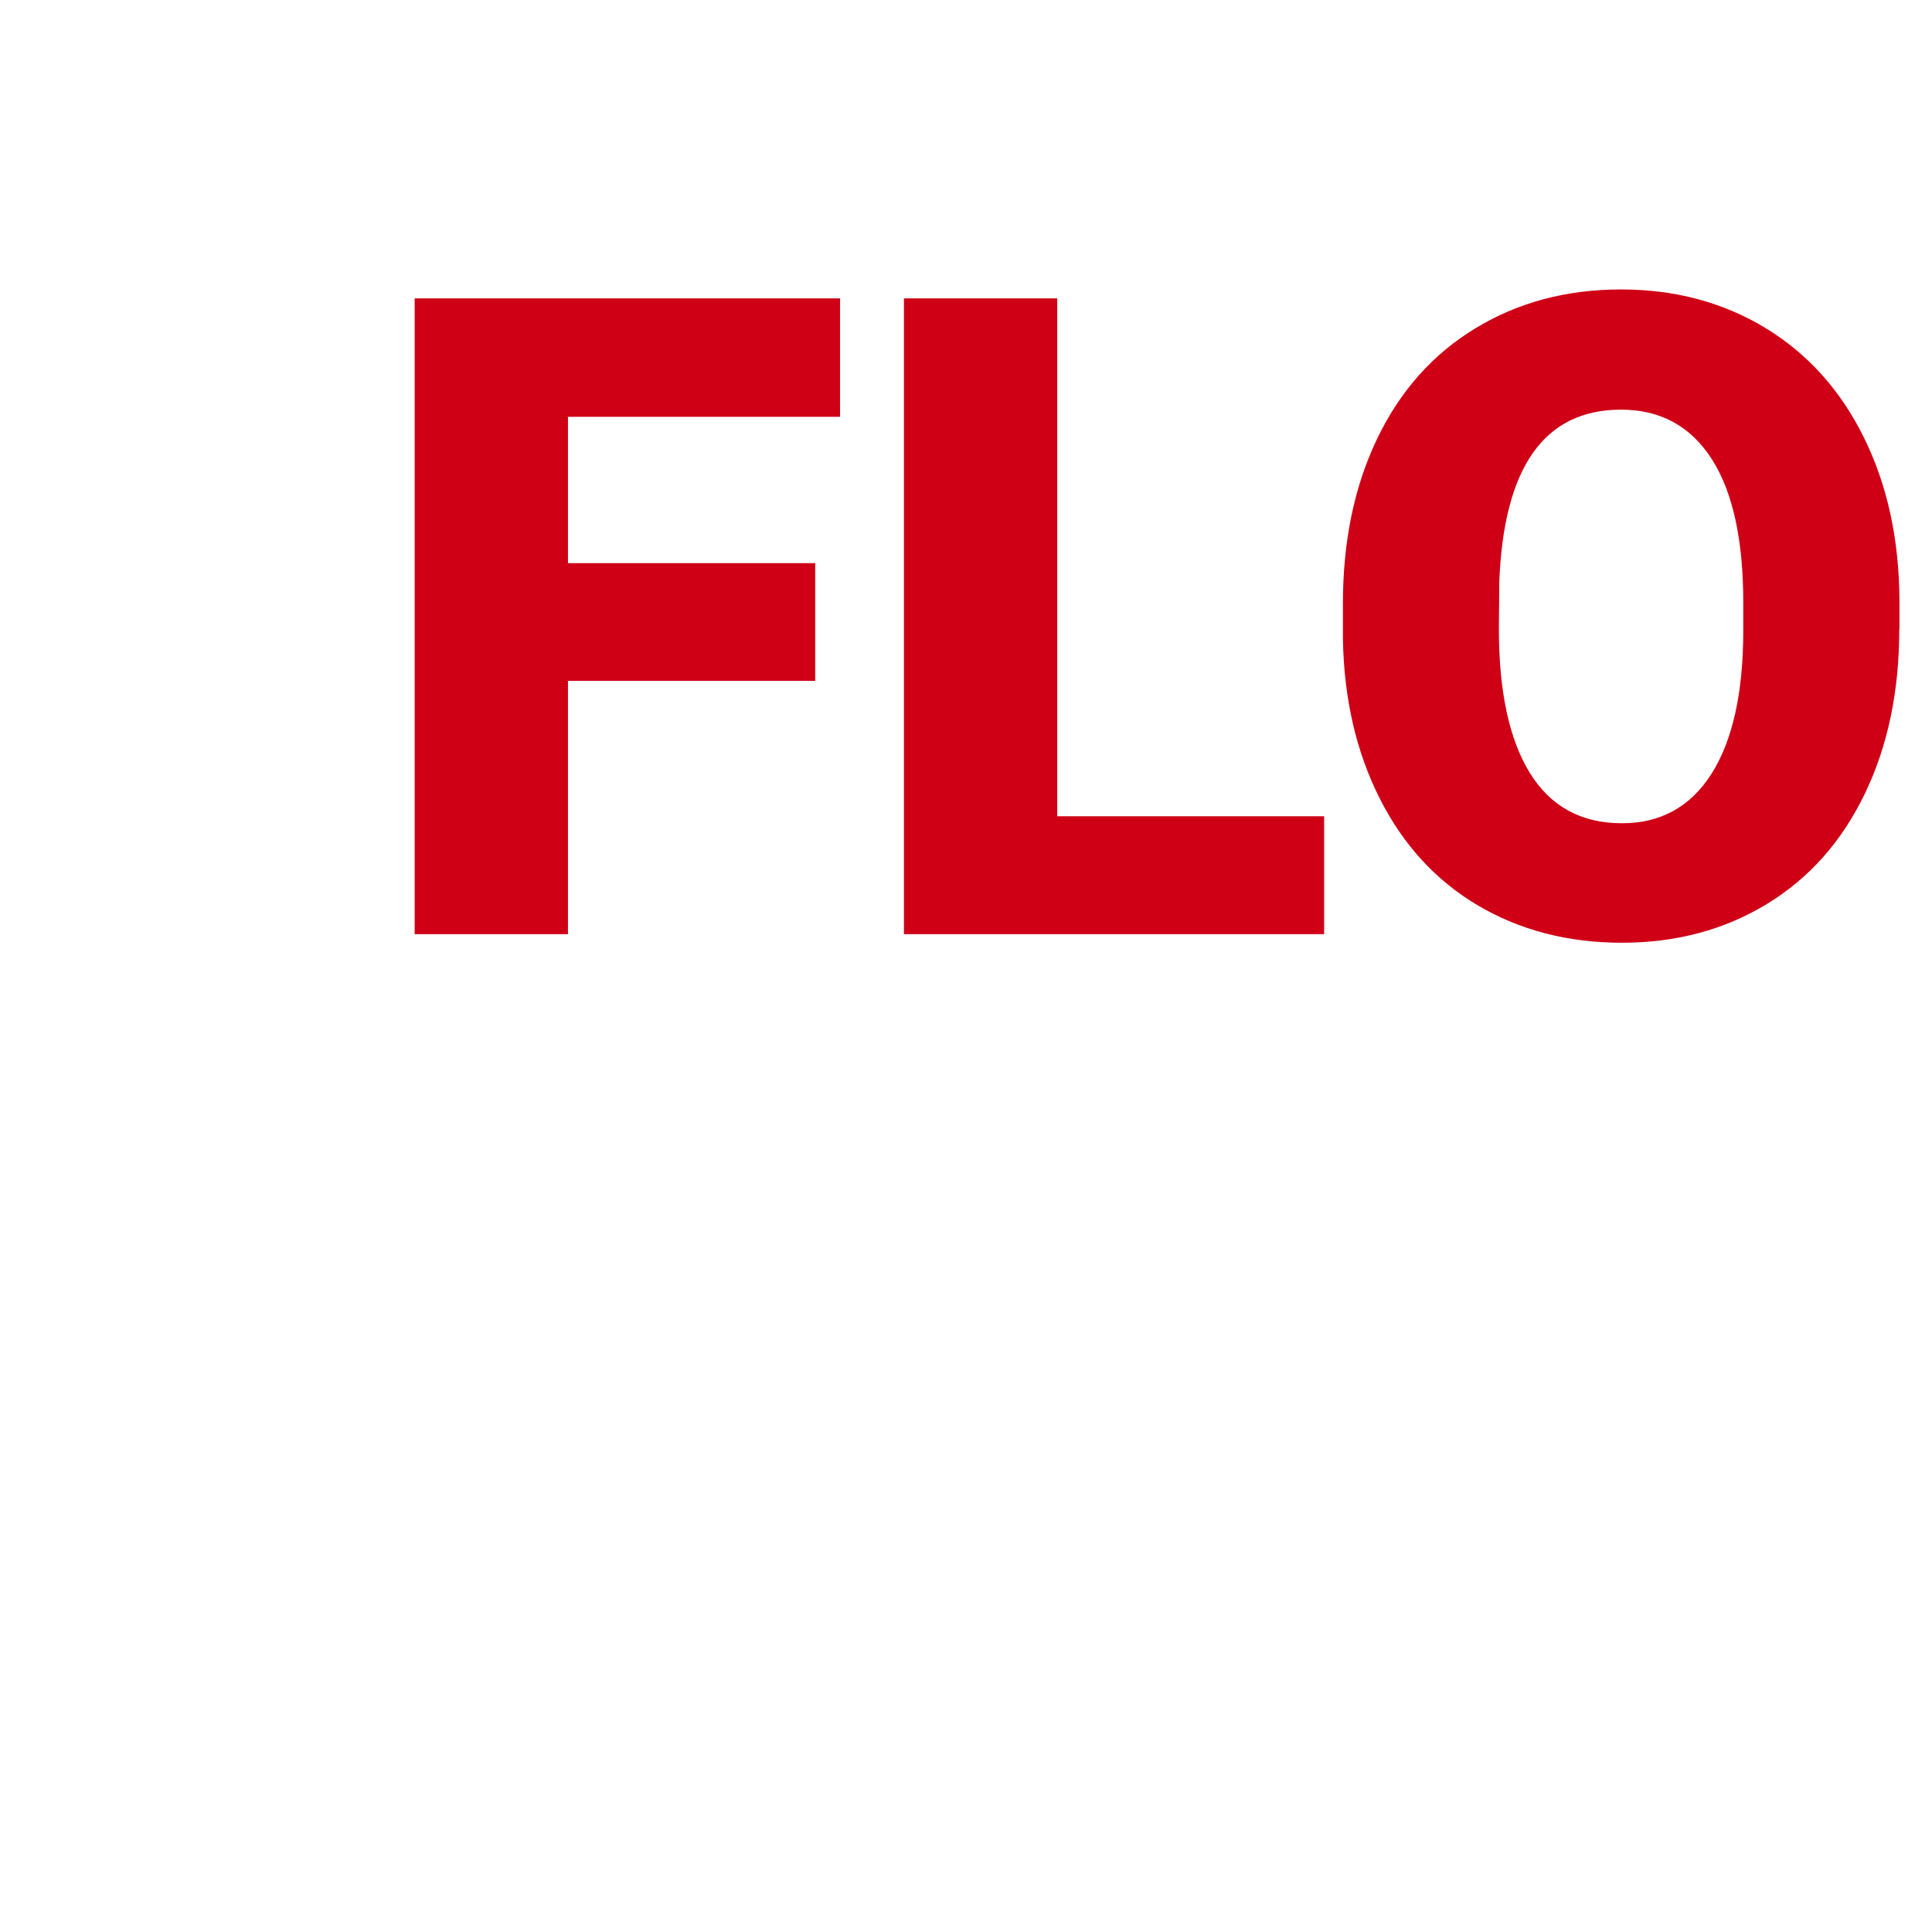 <?xml version="1.0" encoding="utf-8"?>
<!-- Generator: Adobe Illustrator 24.1.3, SVG Export Plug-In . SVG Version: 6.00 Build 0)  -->
<svg version="1.1" id="Layer_1" xmlns="http://www.w3.org/2000/svg" xmlns:xlink="http://www.w3.org/1999/xlink" x="0px" y="0px"
	 viewBox="0 0 1080 1080" style="enable-background:new 0 0 1080 1080;" xml:space="preserve">
<style type="text/css">
	.st0{fill:#CF0016;}
</style>
<g>
	<path class="st0" d="M455.7,380.6H317.5v141.6h-85.7V166.8h237.8v66.2H317.5v81.8h138.2V380.6z"/>
	<path class="st0" d="M591,456.3h149.2v65.9H505.3V166.8H591V456.3z"/>
	<path class="st0" d="M1061.7,351.8c0,34.7-6.4,65.3-19.3,92c-12.9,26.7-31.1,47.2-54.8,61.6s-50.7,21.6-80.9,21.6
		s-57.1-7-80.6-20.9s-41.7-33.8-54.8-59.7c-13.1-25.9-20-55.6-20.6-89.1v-20c0-34.8,6.4-65.6,19.2-92.2
		c12.8-26.6,31.1-47.2,54.9-61.6c23.8-14.5,51-21.7,81.4-21.7c30.1,0,57,7.2,80.6,21.5c23.6,14.3,42,34.7,55.1,61.2
		c13.1,26.5,19.7,56.8,19.9,90.9V351.8z M974.5,336.9c0-35.3-5.9-62.1-17.7-80.4C945,238.2,928.1,229,906.2,229
		c-43,0-65.7,32.2-68.1,96.7l-0.2,26.1c0,34.8,5.8,61.6,17.3,80.3c11.6,18.7,28.7,28.1,51.5,28.1c21.6,0,38.3-9.2,50-27.6
		c11.7-18.4,17.7-44.8,17.8-79.3V336.9z"/>
</g>
</svg>
